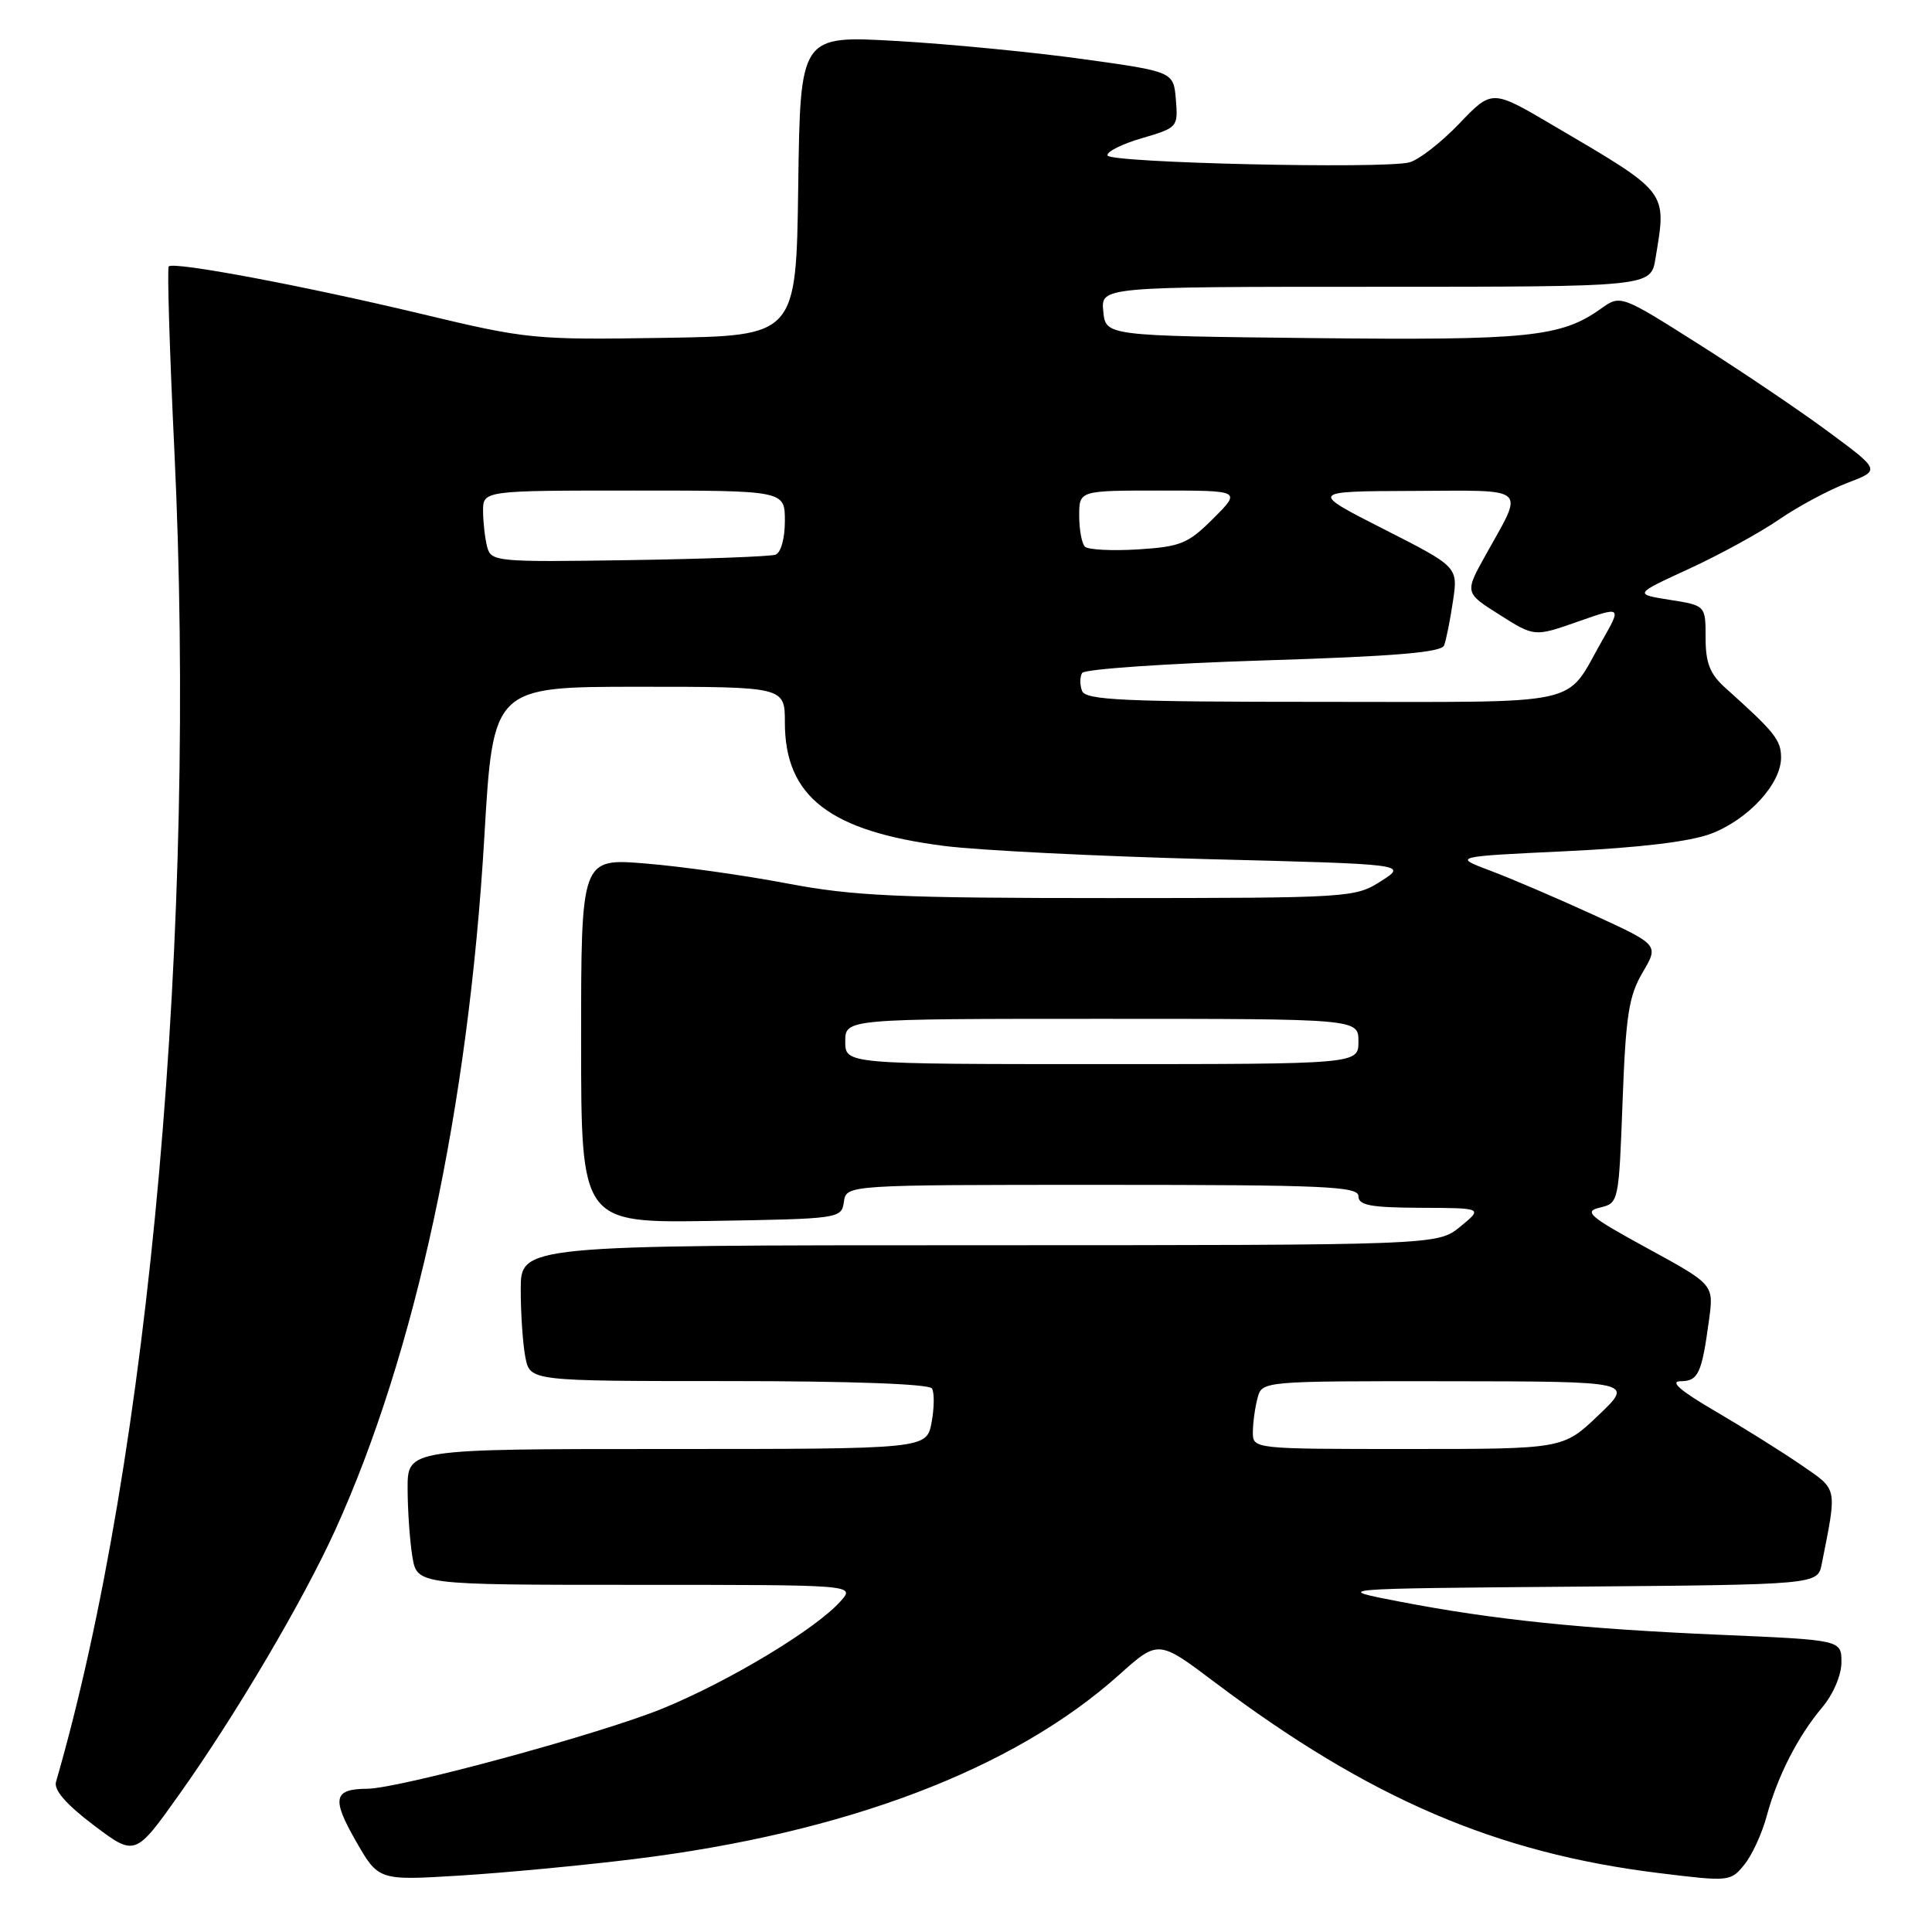 <?xml version="1.0" encoding="UTF-8" standalone="no"?>
<!DOCTYPE svg PUBLIC "-//W3C//DTD SVG 1.1//EN" "http://www.w3.org/Graphics/SVG/1.1/DTD/svg11.dtd" >
<svg xmlns="http://www.w3.org/2000/svg" xmlns:xlink="http://www.w3.org/1999/xlink" version="1.1" viewBox="0 0 256 256">
 <g >
 <path fill="currentColor"
d=" M 84.00 246.34 C 112.08 242.89 134.29 234.46 148.28 221.93 C 153.48 217.27 153.48 217.27 160.99 222.93 C 181.43 238.31 198.25 245.54 219.80 248.19 C 229.14 249.34 229.32 249.32 231.13 247.08 C 232.15 245.83 233.48 242.94 234.09 240.66 C 235.52 235.37 238.21 230.09 241.45 226.24 C 242.92 224.49 244.00 221.96 244.00 220.26 C 244.00 217.31 244.00 217.31 228.20 216.63 C 209.71 215.84 197.96 214.63 185.50 212.23 C 176.50 210.50 176.50 210.50 208.67 210.24 C 240.85 209.97 240.85 209.97 241.39 207.24 C 243.44 196.90 243.56 197.48 238.64 194.10 C 236.14 192.38 231.04 189.19 227.30 187.00 C 222.67 184.30 221.20 183.03 222.68 183.02 C 225.04 183.00 225.49 182.02 226.46 174.86 C 227.09 170.21 227.09 170.21 218.30 165.41 C 210.55 161.18 209.80 160.53 212.00 160.01 C 214.48 159.42 214.50 159.31 215.00 145.96 C 215.42 134.53 215.83 131.95 217.66 128.85 C 219.81 125.20 219.81 125.20 211.16 121.23 C 206.40 119.05 200.25 116.41 197.50 115.38 C 192.50 113.50 192.50 113.50 207.50 112.79 C 217.31 112.32 223.96 111.52 226.72 110.47 C 231.67 108.58 236.00 103.87 236.00 100.38 C 236.00 98.06 235.17 97.02 228.62 91.15 C 226.57 89.30 226.00 87.86 226.00 84.51 C 226.00 80.23 226.00 80.23 221.25 79.48 C 216.50 78.73 216.50 78.73 223.83 75.36 C 227.85 73.51 233.21 70.57 235.73 68.84 C 238.25 67.11 242.31 64.93 244.75 64.00 C 249.18 62.32 249.18 62.32 242.34 57.26 C 238.58 54.47 230.83 49.24 225.12 45.62 C 214.74 39.05 214.74 39.05 212.12 40.91 C 206.84 44.67 202.52 45.11 174.00 44.80 C 146.50 44.50 146.50 44.50 146.19 41.25 C 145.87 38.00 145.87 38.00 182.31 38.00 C 218.74 38.00 218.74 38.00 219.36 34.25 C 220.85 25.20 221.23 25.69 205.60 16.50 C 197.69 11.85 197.69 11.85 193.33 16.41 C 190.92 18.92 187.95 21.22 186.73 21.52 C 183.11 22.41 147.02 21.58 146.75 20.60 C 146.61 20.11 148.66 19.08 151.31 18.31 C 156.03 16.93 156.11 16.84 155.81 13.20 C 155.50 9.50 155.50 9.50 143.50 7.83 C 136.90 6.91 125.77 5.83 118.77 5.43 C 106.04 4.70 106.04 4.70 105.77 24.60 C 105.50 44.50 105.50 44.50 87.87 44.77 C 70.74 45.04 69.84 44.95 55.73 41.57 C 40.25 37.87 23.03 34.63 22.36 35.30 C 22.14 35.53 22.47 46.46 23.10 59.60 C 26.13 122.93 19.90 193.03 7.42 236.11 C 7.11 237.19 8.78 239.10 12.43 241.86 C 17.91 245.99 17.91 245.99 23.80 237.70 C 31.24 227.23 40.13 212.16 44.41 202.76 C 55.06 179.35 62.08 146.72 64.18 110.86 C 65.34 91.00 65.34 91.00 84.67 91.00 C 104.00 91.00 104.00 91.00 104.00 95.75 C 104.01 105.58 109.95 110.16 125.19 112.10 C 129.76 112.68 145.43 113.46 160.00 113.84 C 186.50 114.51 186.50 114.51 183.00 116.75 C 179.56 118.95 178.95 118.99 147.00 119.00 C 118.96 119.00 113.09 118.73 104.29 117.06 C 98.68 115.99 90.24 114.80 85.54 114.42 C 77.00 113.72 77.00 113.72 77.00 137.89 C 77.00 162.05 77.00 162.05 94.25 161.78 C 111.28 161.50 111.50 161.47 111.82 159.25 C 112.14 157.00 112.14 157.00 146.07 157.00 C 175.56 157.00 180.00 157.20 180.00 158.50 C 180.00 159.71 181.60 160.01 188.25 160.04 C 196.50 160.07 196.50 160.07 193.50 162.53 C 190.50 164.99 190.50 164.99 129.75 165.00 C 69.00 165.00 69.00 165.00 69.00 170.88 C 69.00 174.11 69.28 178.16 69.62 179.88 C 70.25 183.00 70.25 183.00 96.57 183.00 C 112.73 183.00 123.12 183.38 123.49 183.98 C 123.82 184.52 123.80 186.55 123.44 188.48 C 122.78 192.00 122.78 192.00 88.39 192.00 C 54.00 192.00 54.00 192.00 54.01 197.25 C 54.02 200.14 54.30 204.19 54.64 206.25 C 55.26 210.00 55.26 210.00 84.29 210.00 C 113.31 210.00 113.31 210.00 111.40 212.15 C 108.17 215.81 96.79 222.68 87.94 226.33 C 79.75 229.71 52.99 236.98 48.65 237.02 C 44.21 237.05 43.93 238.30 47.11 243.87 C 50.14 249.18 50.14 249.18 60.82 248.53 C 66.70 248.17 77.12 247.19 84.00 246.34 Z  M 166.01 189.75 C 166.02 188.51 166.30 186.49 166.63 185.25 C 167.23 183.00 167.23 183.00 191.87 183.02 C 216.50 183.05 216.50 183.05 211.81 187.52 C 207.12 192.00 207.12 192.00 186.56 192.00 C 166.00 192.00 166.00 192.00 166.01 189.75 Z  M 112.00 138.00 C 112.00 135.00 112.00 135.00 146.00 135.00 C 180.00 135.00 180.00 135.00 180.00 138.00 C 180.00 141.00 180.00 141.00 146.00 141.00 C 112.00 141.00 112.00 141.00 112.00 138.00 Z  M 143.38 91.55 C 143.07 90.75 143.08 89.68 143.39 89.17 C 143.71 88.66 154.52 87.92 167.42 87.51 C 184.83 86.97 191.00 86.45 191.35 85.52 C 191.62 84.82 192.15 82.20 192.52 79.69 C 193.21 75.12 193.21 75.12 183.35 70.11 C 173.50 65.10 173.50 65.10 187.22 65.05 C 202.75 64.99 201.99 64.32 196.87 73.52 C 194.07 78.54 194.07 78.54 198.70 81.46 C 203.32 84.39 203.32 84.39 209.10 82.36 C 214.89 80.33 214.89 80.33 212.27 84.92 C 207.26 93.72 210.53 93.00 175.31 93.00 C 148.81 93.00 143.85 92.77 143.38 91.55 Z  M 64.56 72.50 C 64.27 71.40 64.02 69.26 64.01 67.75 C 64.00 65.00 64.00 65.00 84.00 65.00 C 104.00 65.00 104.00 65.00 104.00 69.03 C 104.00 71.36 103.47 73.25 102.75 73.50 C 102.06 73.74 93.31 74.07 83.30 74.22 C 65.82 74.49 65.08 74.42 64.56 72.50 Z  M 143.75 72.43 C 143.34 72.01 143.00 70.17 143.00 68.33 C 143.00 65.00 143.00 65.00 153.73 65.00 C 164.47 65.00 164.47 65.00 160.77 68.70 C 157.43 72.04 156.45 72.44 150.78 72.80 C 147.33 73.01 144.16 72.85 143.75 72.43 Z "/>
</g>
</svg>